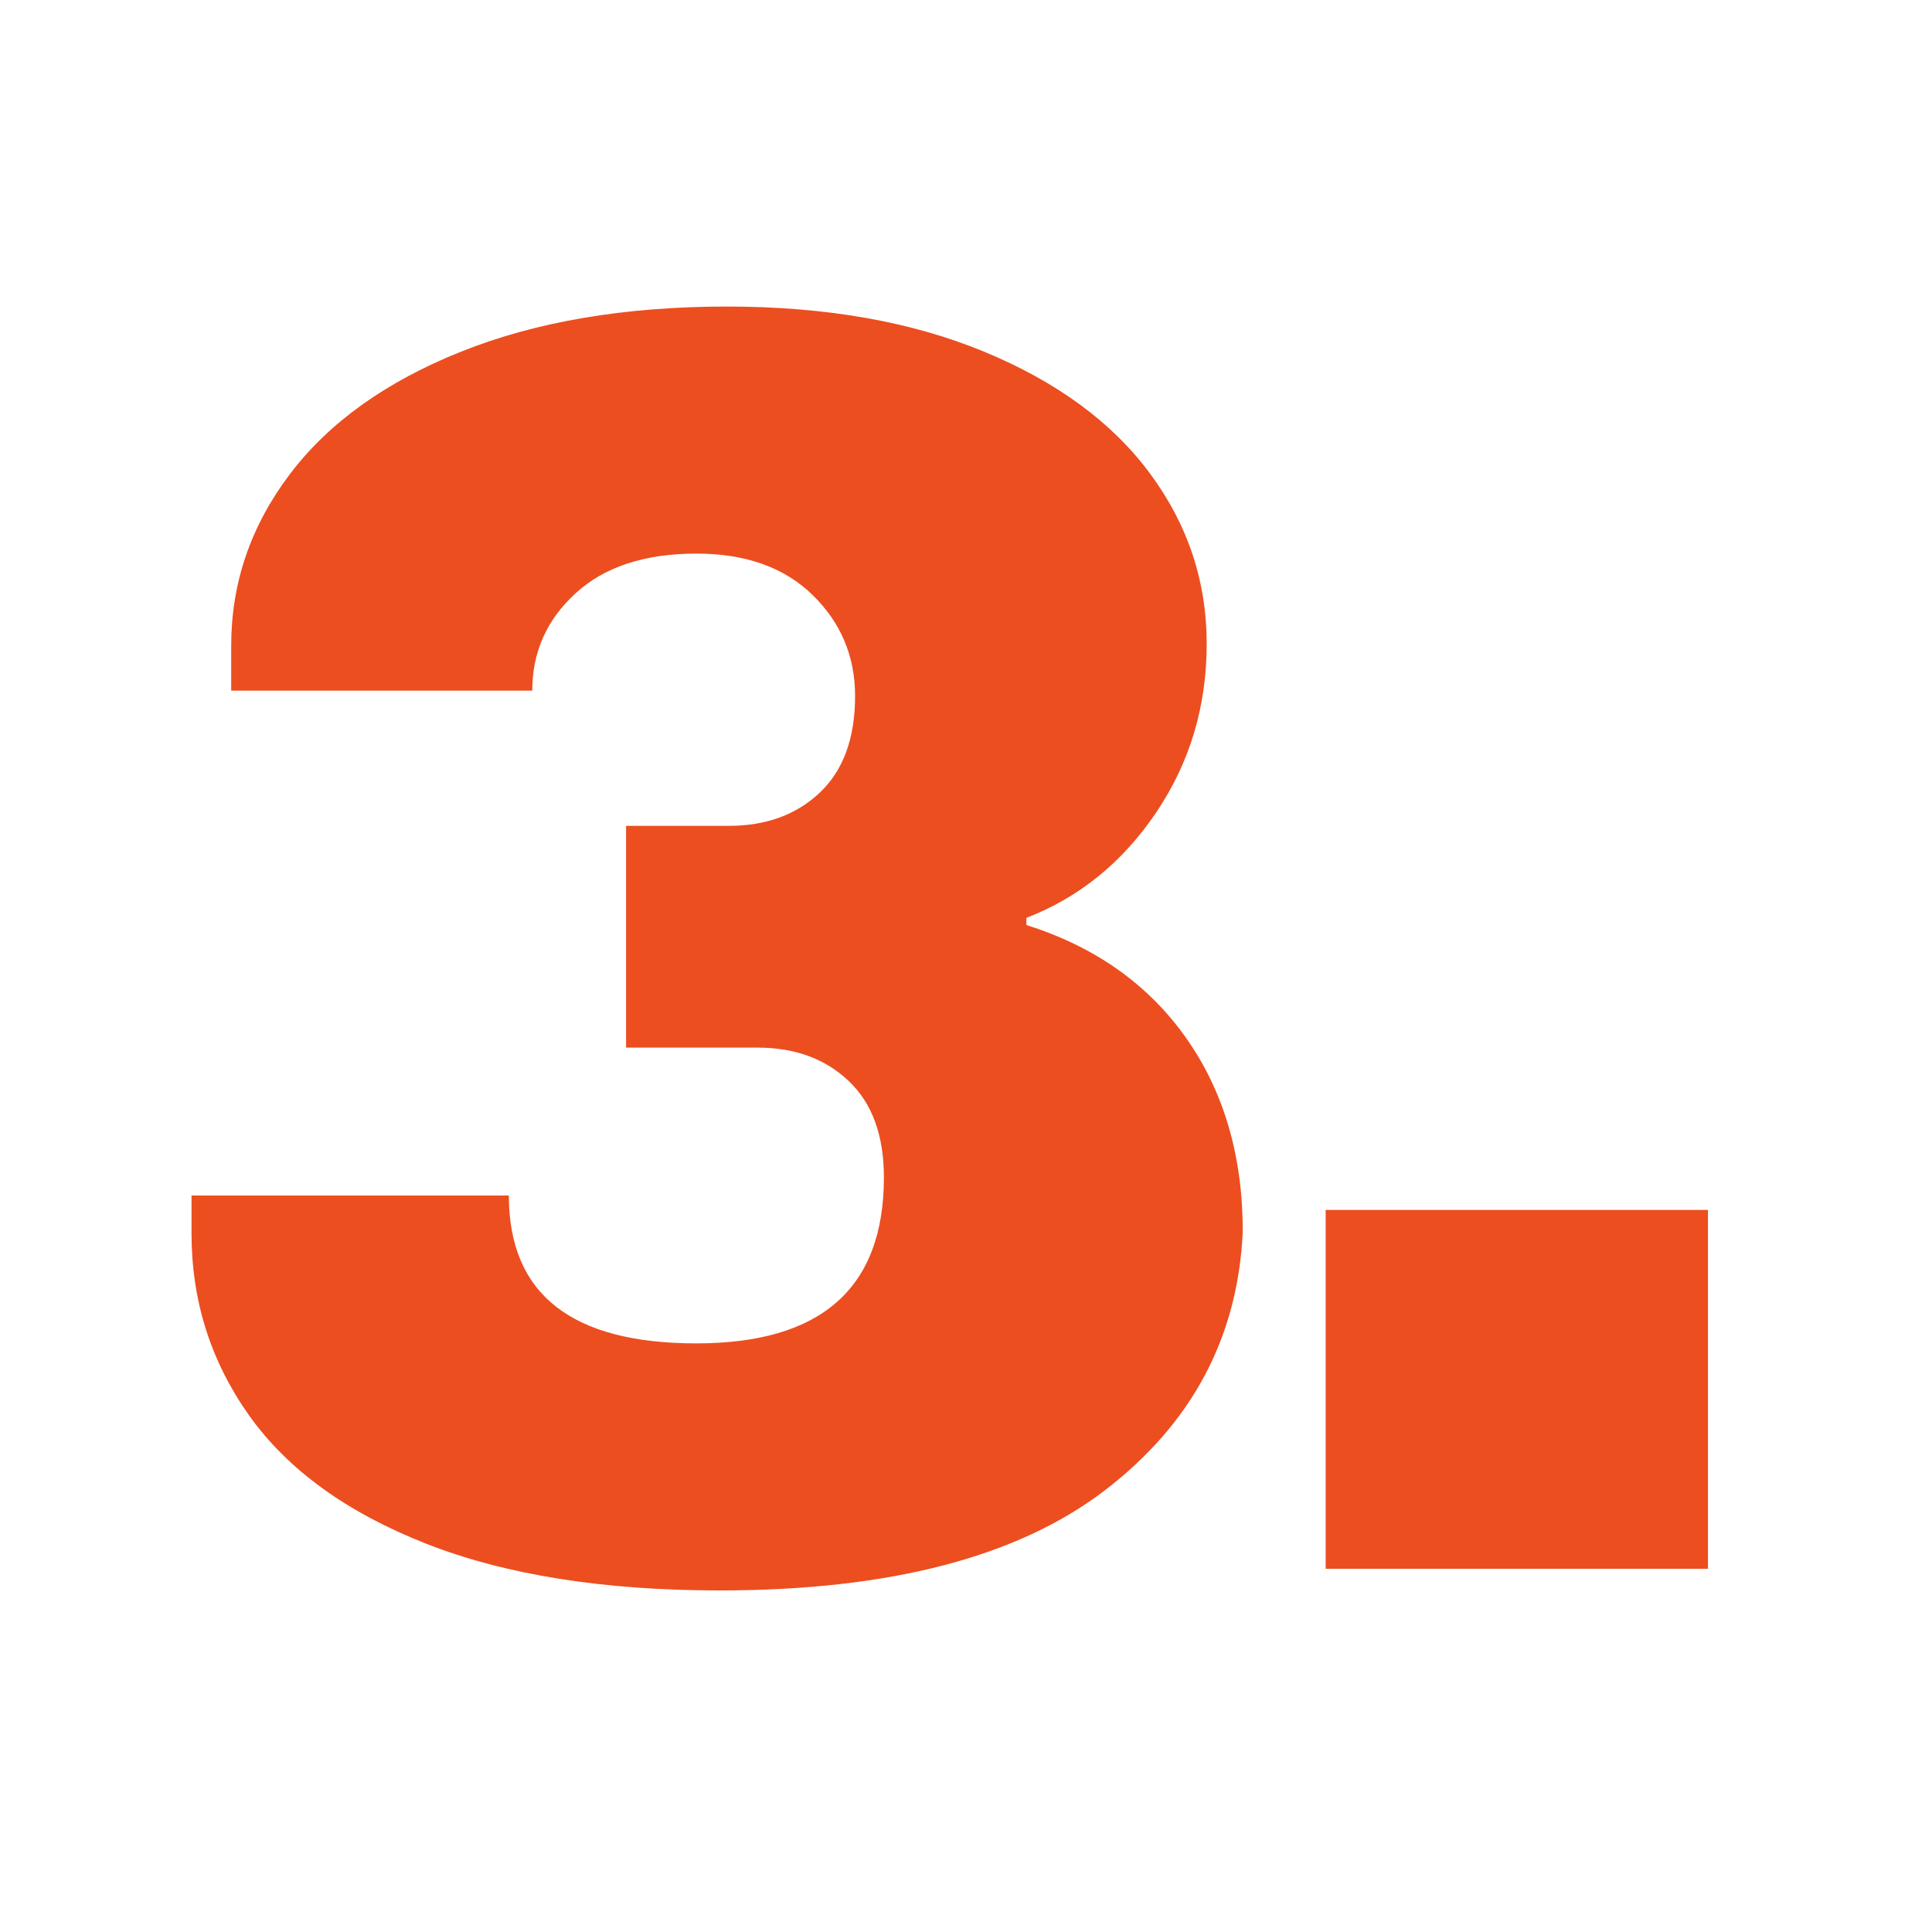 <svg xmlns="http://www.w3.org/2000/svg" xmlns:xlink="http://www.w3.org/1999/xlink" width="500" zoomAndPan="magnify" viewBox="0 0 375 375" height="500" preserveAspectRatio="xMidYMid meet" version="1.0"><defs><g/></defs><g fill="#ec4e20" fill-opacity="1"><g transform="translate(22.471, 304.5)"><g><path d="M 118.656 -245 C 137.781 -245 154.398 -242.082 168.516 -236.25 C 182.641 -230.414 193.375 -222.539 200.719 -212.625 C 208.07 -202.707 211.75 -191.68 211.75 -179.547 C 211.75 -167.41 208.484 -156.5 201.953 -146.812 C 195.422 -137.133 187.02 -130.312 176.75 -126.344 L 176.75 -124.953 C 190.051 -120.754 200.375 -113.461 207.719 -103.078 C 215.07 -92.691 218.75 -80.148 218.75 -65.453 C 217.812 -44.922 208.883 -28.176 191.969 -15.219 C 175.051 -2.27 150.145 4.203 117.25 4.203 C 94.613 4.203 75.594 1.172 60.188 -4.891 C 44.789 -10.961 33.359 -19.25 25.891 -29.75 C 18.43 -40.25 14.703 -52.031 14.703 -65.094 L 14.703 -72.453 L 76.297 -72.453 C 76.297 -53.316 88.43 -43.75 112.703 -43.75 C 136.961 -43.75 149.094 -54.484 149.094 -75.953 C 149.094 -84.117 146.816 -90.359 142.266 -94.672 C 137.723 -98.992 131.832 -101.156 124.594 -101.156 L 99.047 -101.156 L 99.047 -144.203 L 119 -144.203 C 126.227 -144.203 132.117 -146.359 136.672 -150.672 C 141.223 -154.992 143.5 -161.238 143.5 -169.406 C 143.5 -177.102 140.754 -183.633 135.266 -189 C 129.785 -194.363 122.266 -197.047 112.703 -197.047 C 102.672 -197.047 94.852 -194.477 89.25 -189.344 C 83.645 -184.219 80.844 -177.922 80.844 -170.453 L 22.406 -170.453 L 22.406 -179.203 C 22.406 -191.336 26.195 -202.422 33.781 -212.453 C 41.363 -222.484 52.445 -230.414 67.031 -236.25 C 81.613 -242.082 98.82 -245 118.656 -245 Z M 118.656 -245 "/></g></g></g><g fill="#ec4e20" fill-opacity="1"><g transform="translate(235.967, 304.5)"><g><path d="M 21.344 0 L 21.344 -69.656 L 95.547 -69.656 L 95.547 0 Z M 21.344 0 "/></g></g></g></svg>